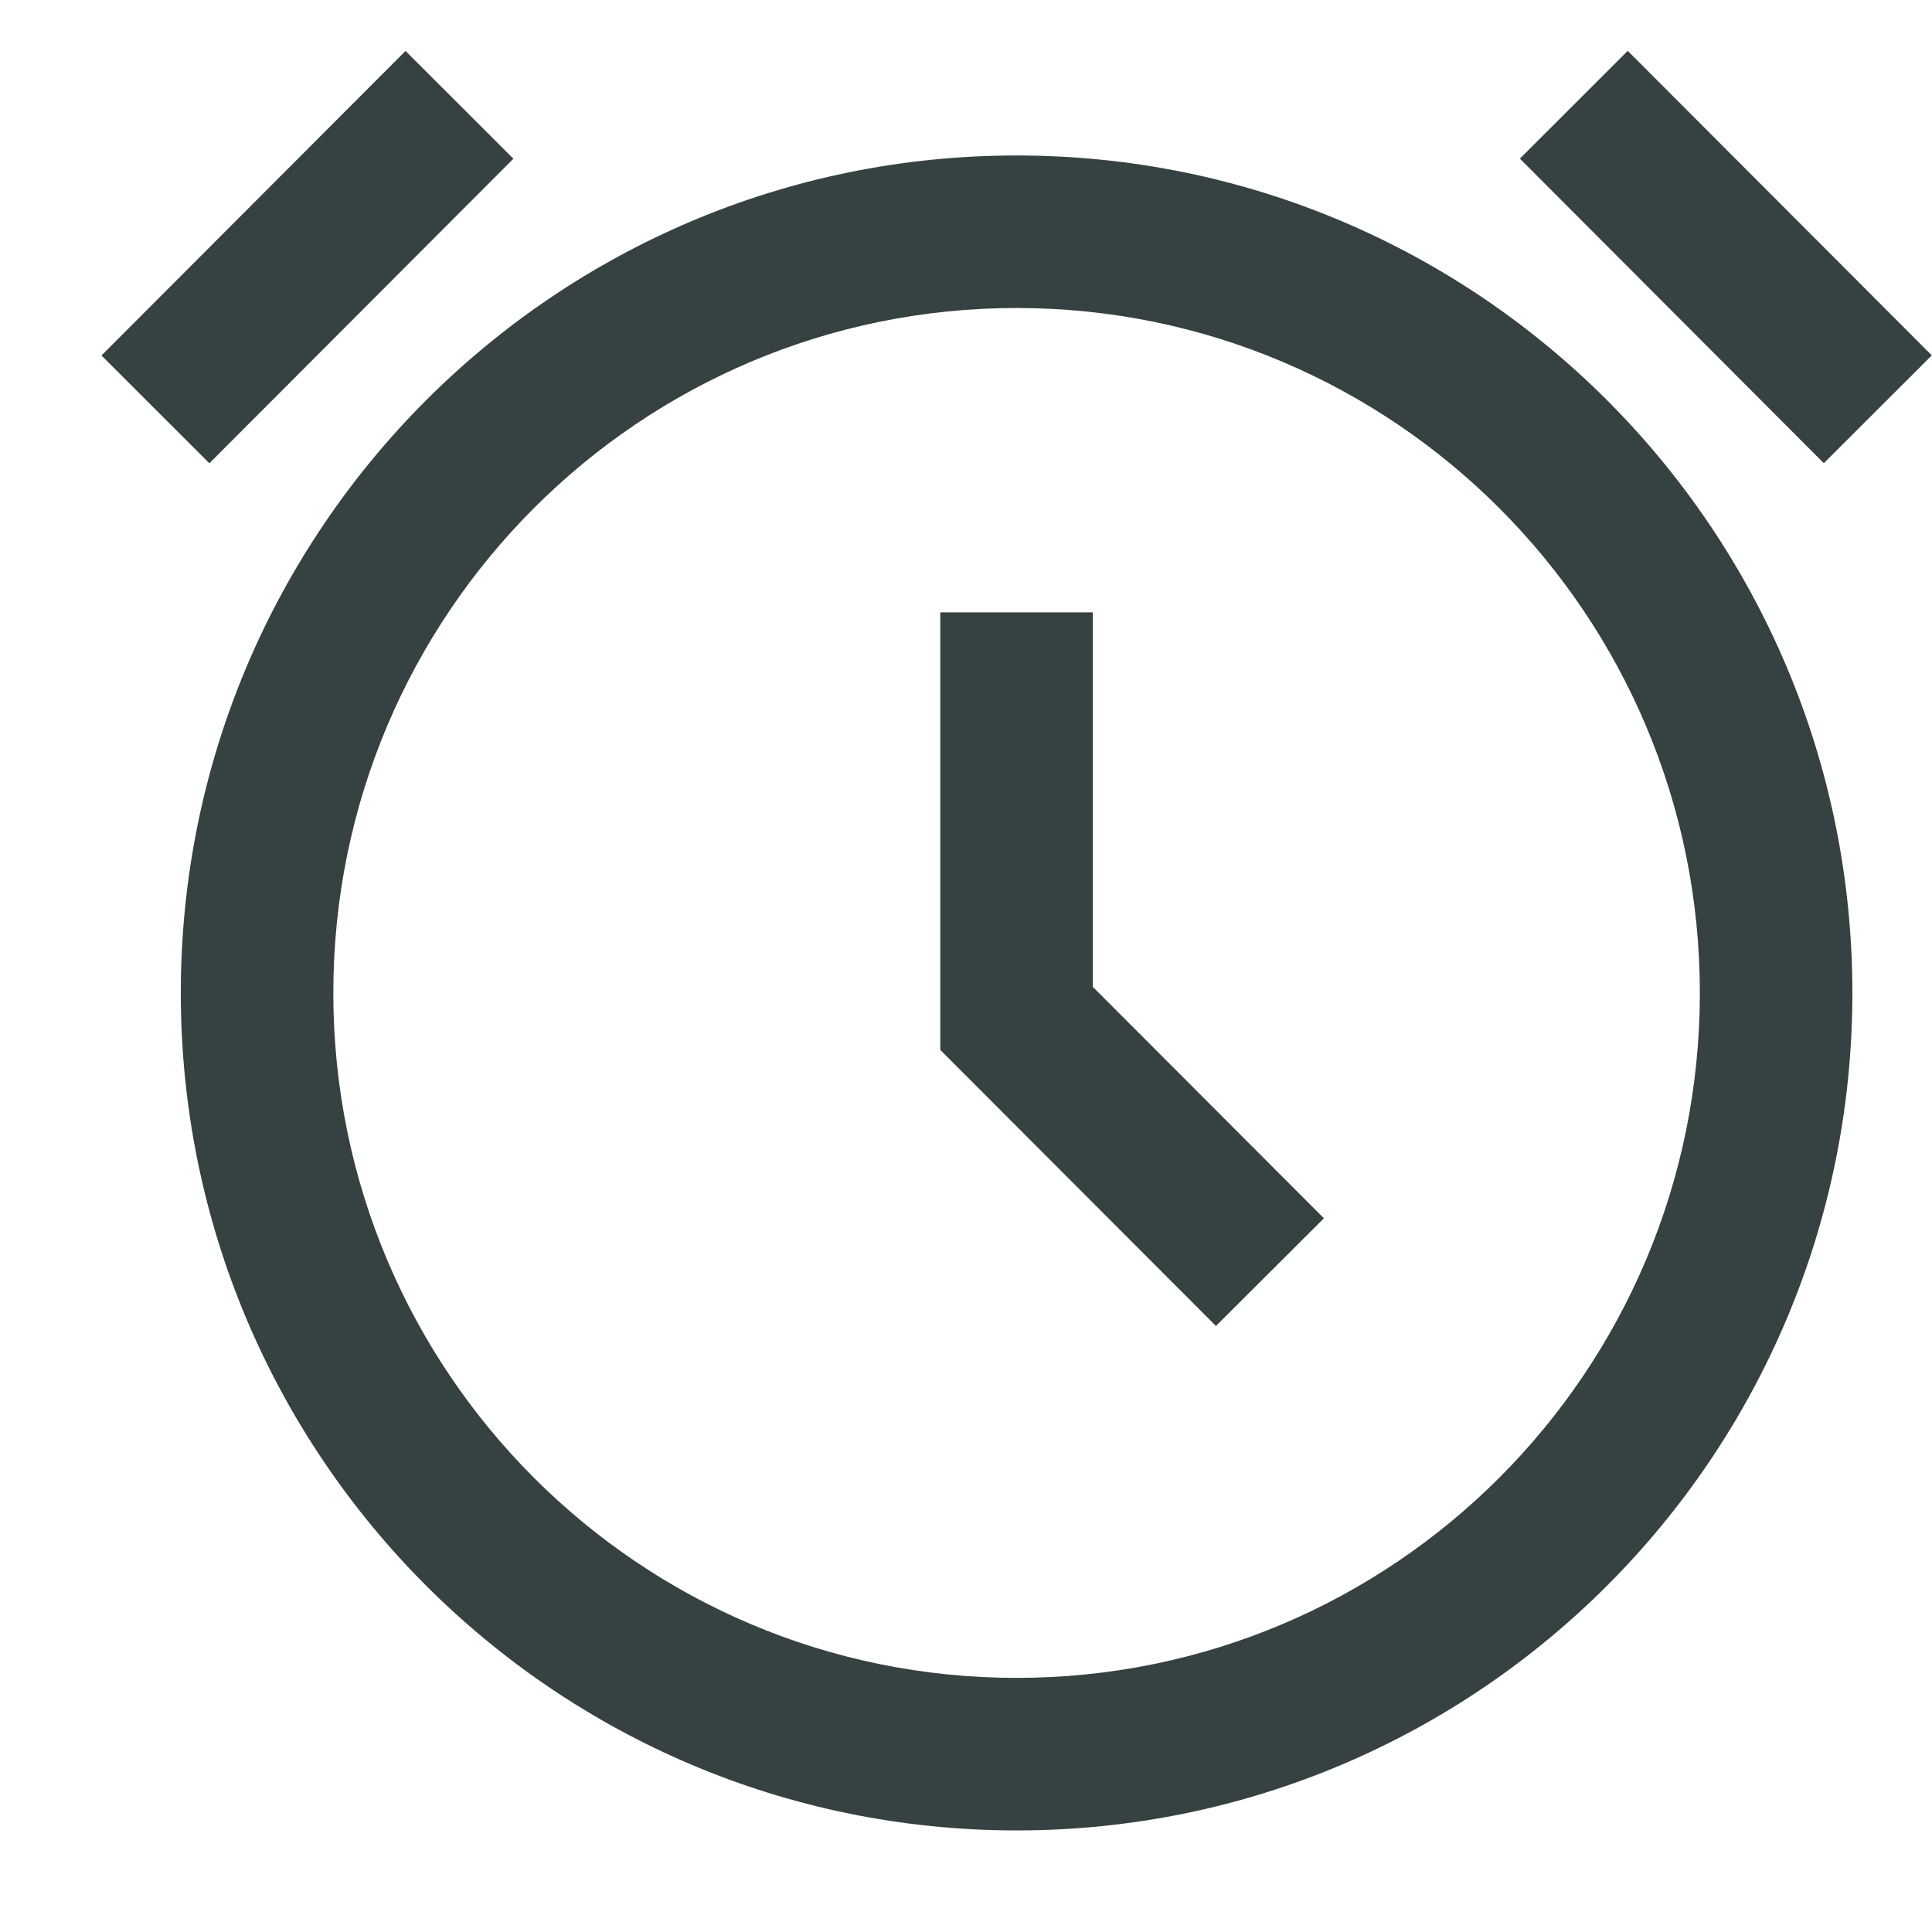<svg width="19" height="19" viewBox="0 0 19 19" fill="none" xmlns="http://www.w3.org/2000/svg">
<path d="M16.008 0.5L18.998 3.495L17.936 4.555L14.947 1.56L16.008 0.5Z" fill="#364141"/>
<path d="M5.049 1.561L2.059 4.556L0.998 3.496L3.988 0.501L5.049 1.561Z" fill="#364141"/>
<path d="M9.247 6.022V10.325L11.958 13.04L13.02 11.981L10.747 9.705V6.022H9.247Z" fill="#364141"/>
<path fill-rule="evenodd" clip-rule="evenodd" d="M18.217 9.765C18.217 14.314 14.537 18.001 9.998 18.001C5.458 18.001 1.778 14.314 1.778 9.765C1.778 5.216 5.458 1.529 9.998 1.529C14.537 1.529 18.217 5.216 18.217 9.765ZM16.717 9.765C16.717 13.488 13.706 16.501 9.998 16.501C6.289 16.501 3.278 13.488 3.278 9.765C3.278 6.042 6.289 3.029 9.998 3.029C13.706 3.029 16.717 6.042 16.717 9.765Z" fill="#364141"/>
</svg>
